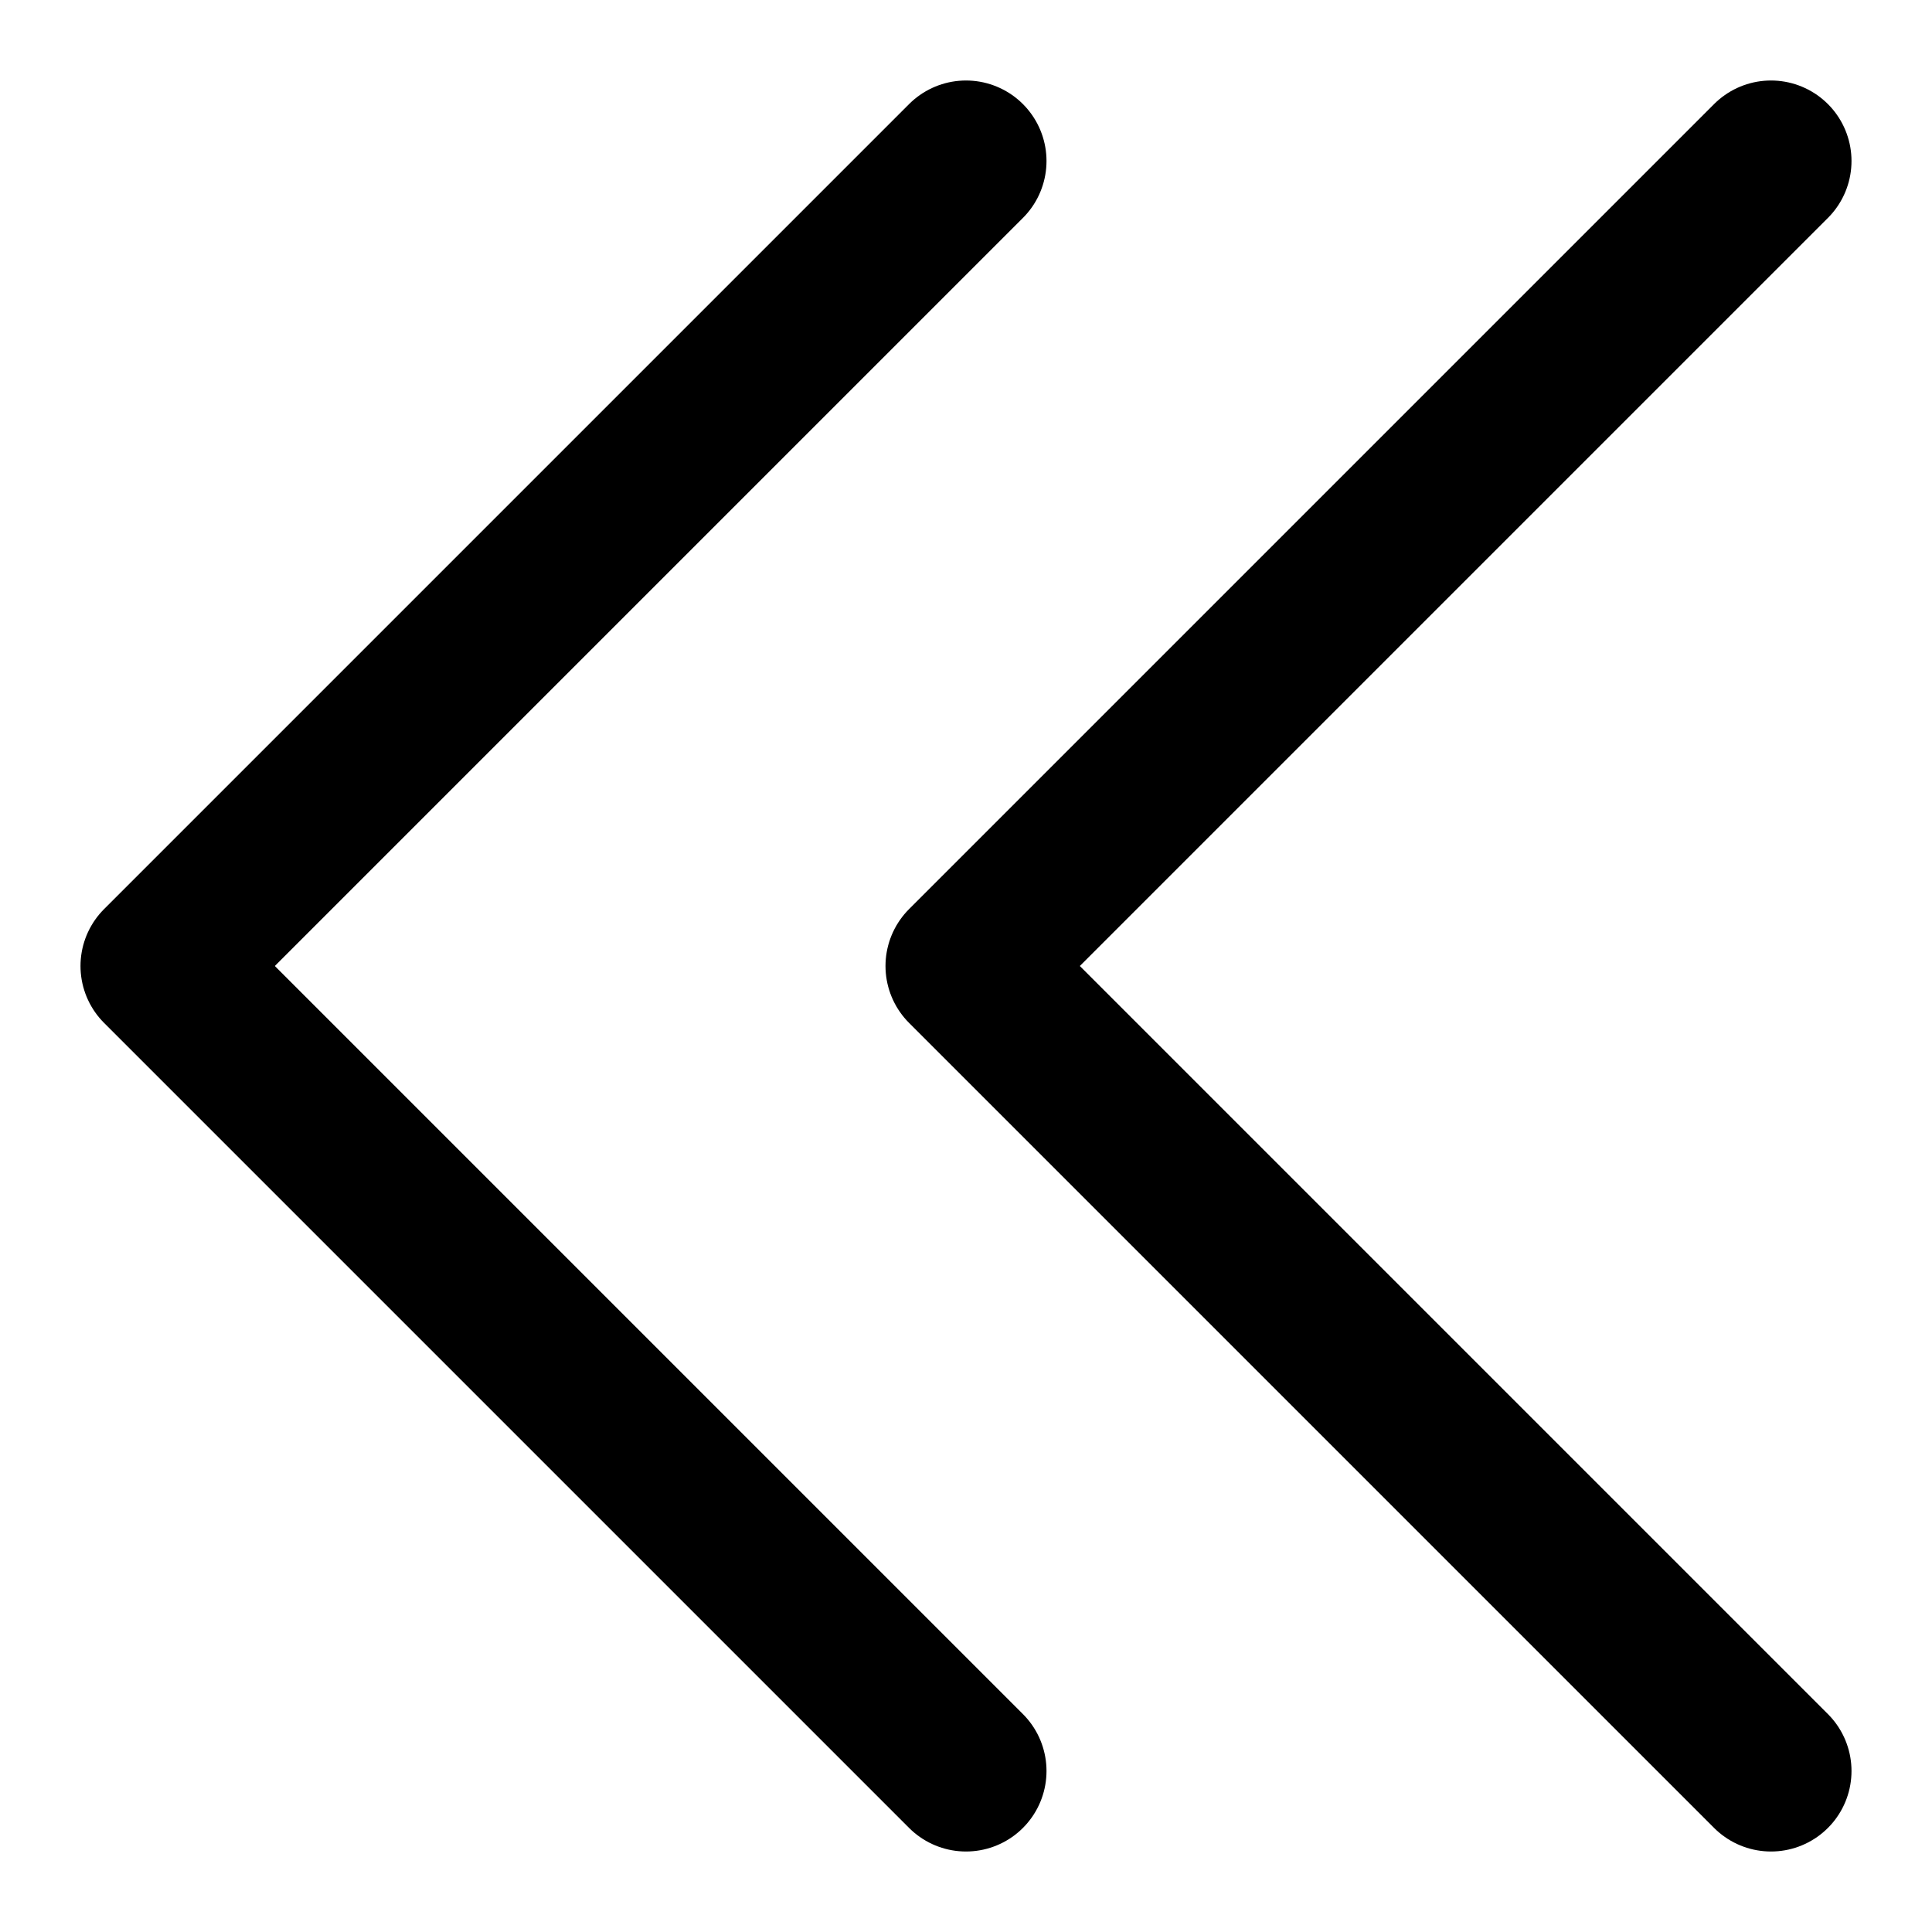 <svg xmlns="http://www.w3.org/2000/svg" width="24" height="24" viewBox="0 0 24 24"><g transform="translate(-63 -34)"><rect width="24" height="24" transform="translate(87 34) rotate(90)" fill="none"/><g transform="translate(132.5 -86) rotate(90)"><path d="M47.641,52l10,10,10-10" transform="translate(74.359 5.5)" fill="none" stroke="#000" stroke-linecap="round" stroke-linejoin="round" stroke-width="2"/><path d="M47.641,52l10,10,10-10" transform="translate(74.359 -4.5)" fill="none" stroke="#000" stroke-linecap="round" stroke-linejoin="round" stroke-width="2"/></g></g></svg>